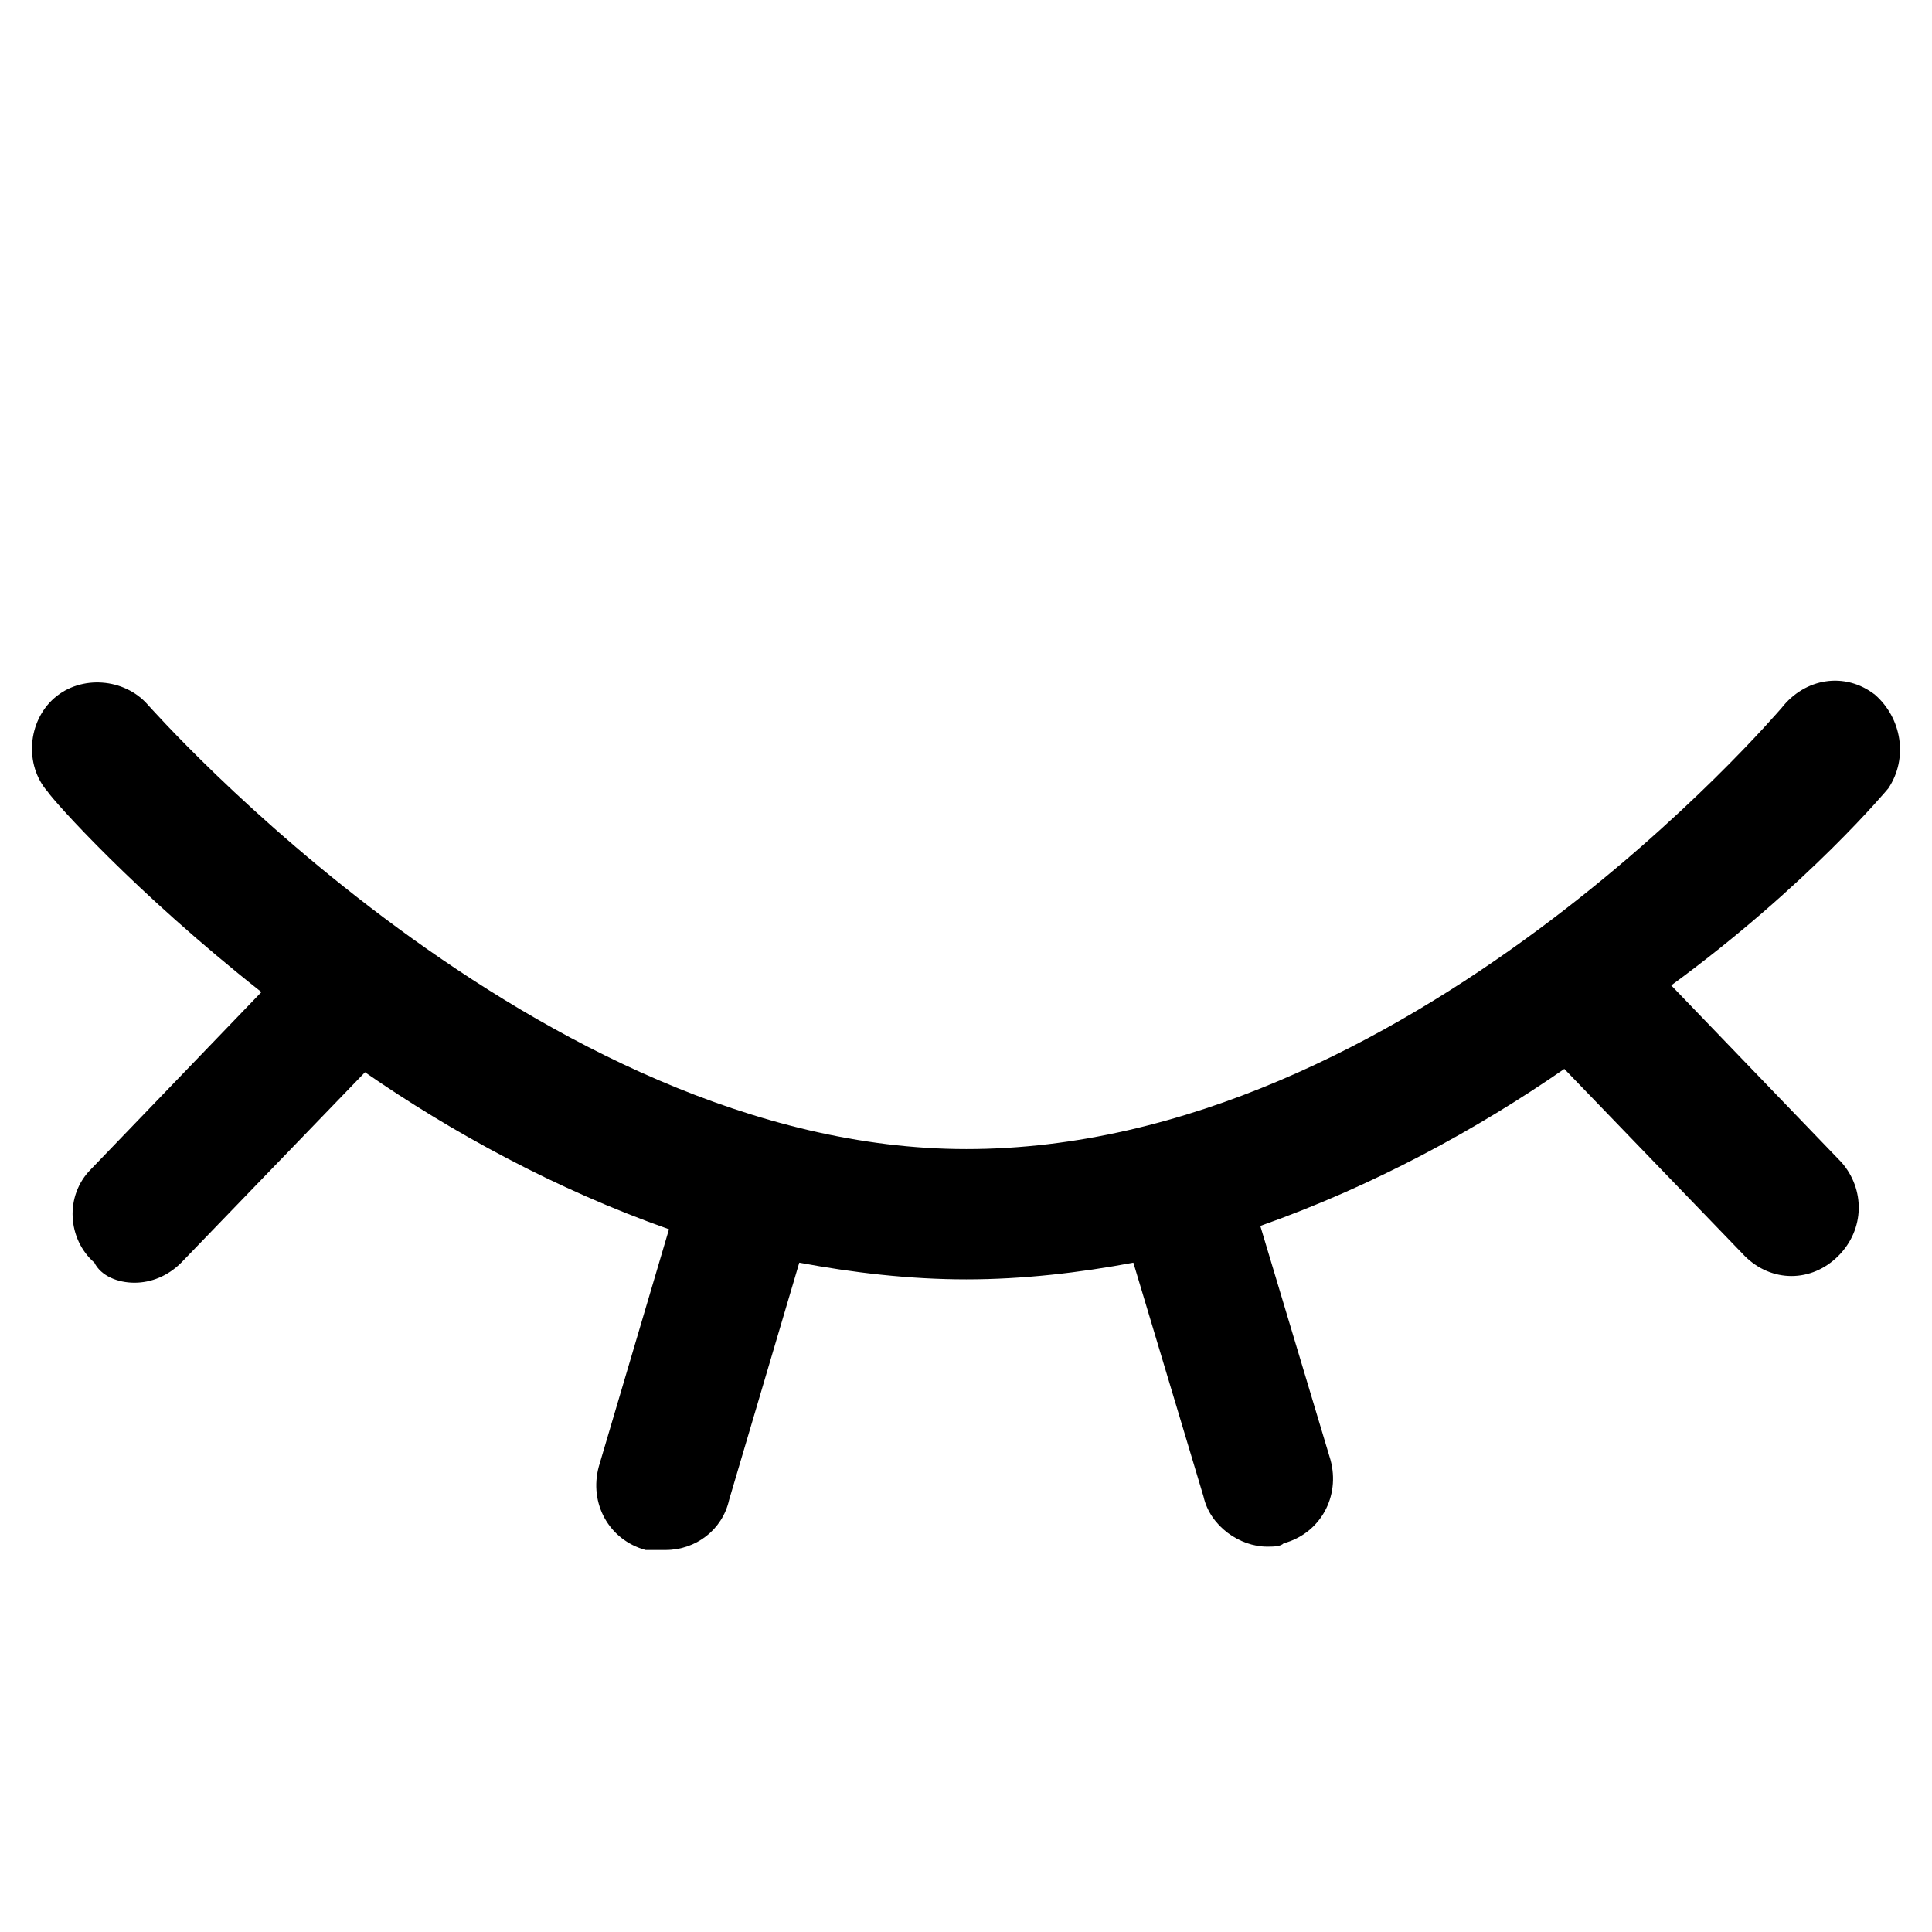 <svg t="1583908526890" class="icon" viewBox="0 0 1024 1024" version="1.1" xmlns="http://www.w3.org/2000/svg" p-id="1014" width="200" height="200"><path d="M1000.877 417.803c10.625-15.936 7.083-37.184-7.083-49.579-15.936-12.395-37.184-8.853-49.579 7.083-1.772 1.77-198.315 233.729-432.046 233.729-226.645 0-432.045-233.729-433.815-235.5-12.396-14.165-35.413-15.936-49.58-3.542-14.165 12.395-15.936 35.413-3.542 49.58 3.542 5.311 46.038 53.119 113.323 106.24l-90.305 93.846c-14.165 14.165-12.394 37.184 1.772 49.579 3.542 7.083 12.395 10.625 21.249 10.625 8.852 0 17.706-3.542 24.789-10.625l97.387-100.928c46.038 31.873 100.929 61.975 161.132 83.222l-37.185 125.719c-5.311 19.476 5.313 38.954 24.79 44.266h10.623c15.936 0 30.102-10.625 33.643-26.56l37.184-125.719c28.331 5.312 58.433 8.854 88.534 8.854s60.203-3.542 88.535-8.854l37.183 123.948c3.543 15.936 19.479 26.559 33.644 26.559 3.542 0 7.083 0 8.854-1.77 19.476-5.313 30.101-24.789 24.79-44.266L667.988 649.762c60.204-21.249 115.094-51.35 161.132-83.222l95.617 99.157c7.083 7.083 15.936 10.625 24.789 10.625 8.853 0 17.707-3.542 24.789-10.623 14.165-14.166 14.165-35.413 1.772-49.58l-90.305-93.845c72.599-53.122 115.098-104.471 115.098-104.471z" p-id="1015"></path></svg>